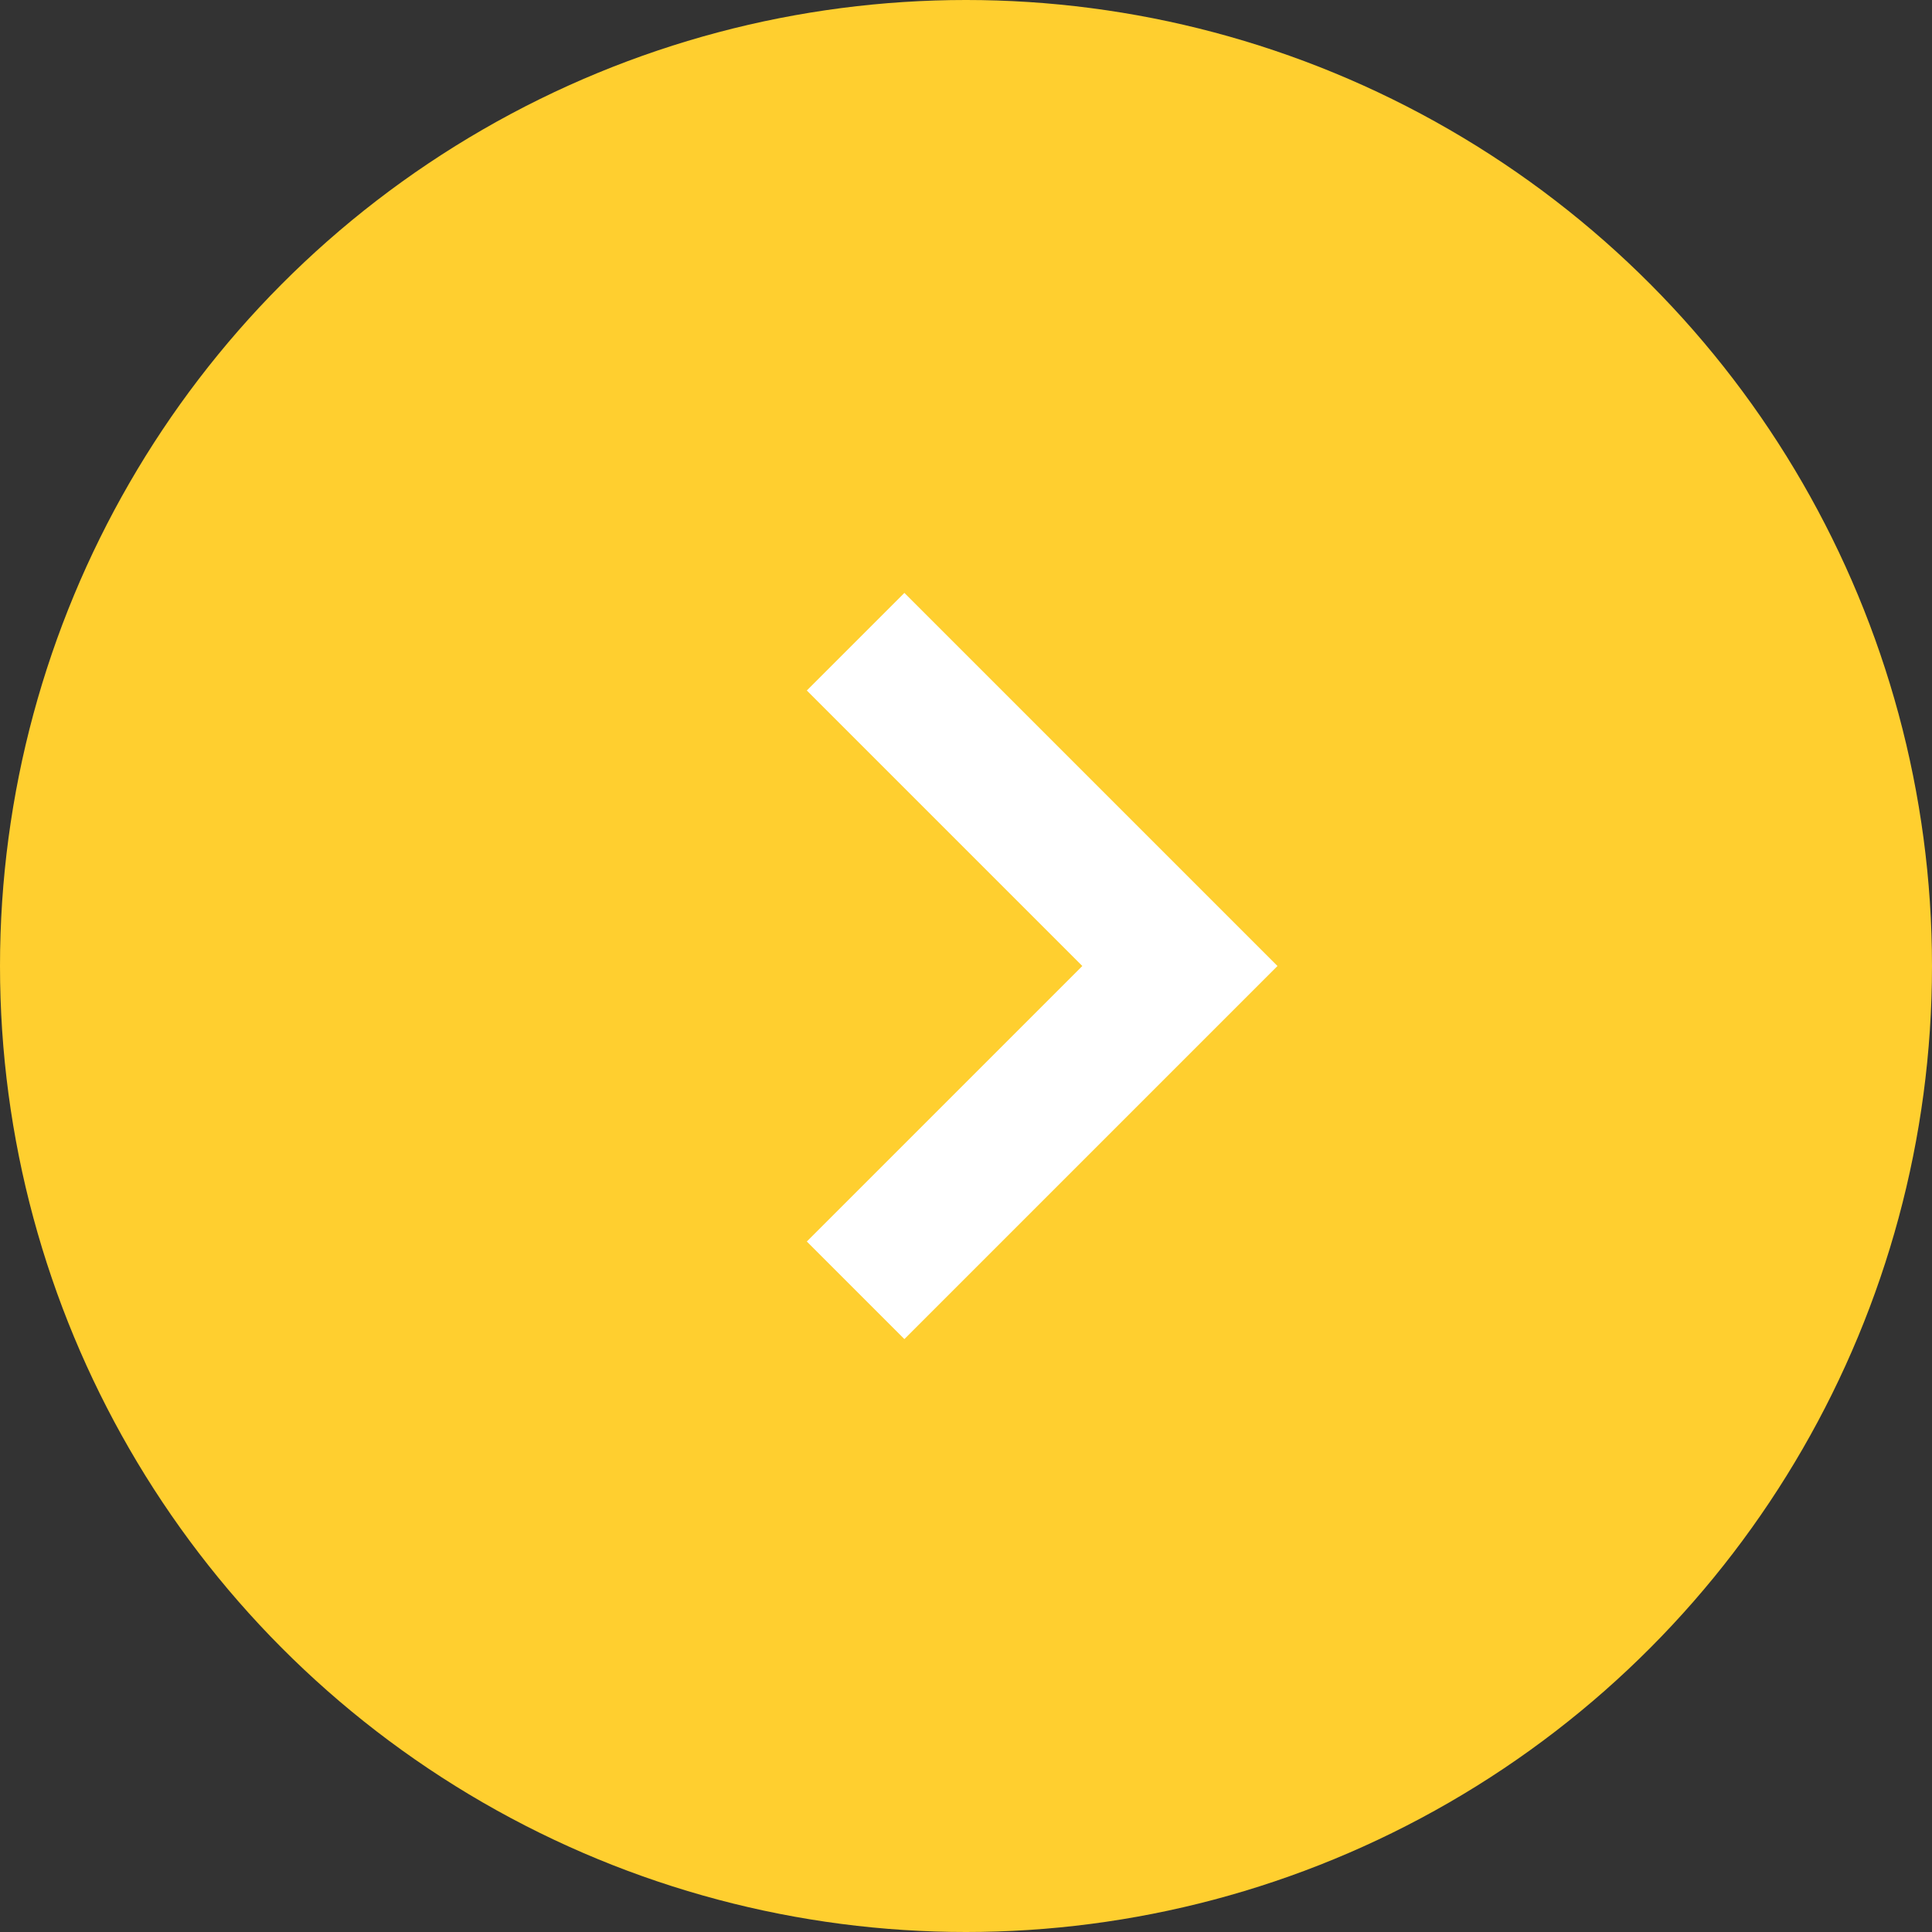 <?xml version="1.0" encoding="utf-8"?>
<!-- Generator: Adobe Illustrator 25.3.1, SVG Export Plug-In . SVG Version: 6.00 Build 0)  -->
<svg version="1.1" id="レイヤー_1" xmlns="http://www.w3.org/2000/svg" xmlns:xlink="http://www.w3.org/1999/xlink" x="0px"
	 y="0px" viewBox="0 0 28 28" style="enable-background:new 0 0 28 28;" xml:space="preserve">
<rect x="0" y="0" width="28" height="28" fill="#333333" stroke="none"/>
<style type="text/css">
	.st0{fill:#FFCF2F;}
	.st1{fill:none;stroke:#FFFFFF;stroke-width:2;}
</style>
<g>
	<g id="レイヤー_2_1_">
		<g id="レイヤー_1-2">
			<g id="コンポーネント_5_3">
				<circle id="楕円形_23" class="st0" cx="14" cy="14" r="14"/>
				<path id="パス_406" class="st1" d="M12.4,9.3l4.7,4.7l-4.7,4.7"/>
			</g>
		</g>
	</g>
</g>
</svg>
